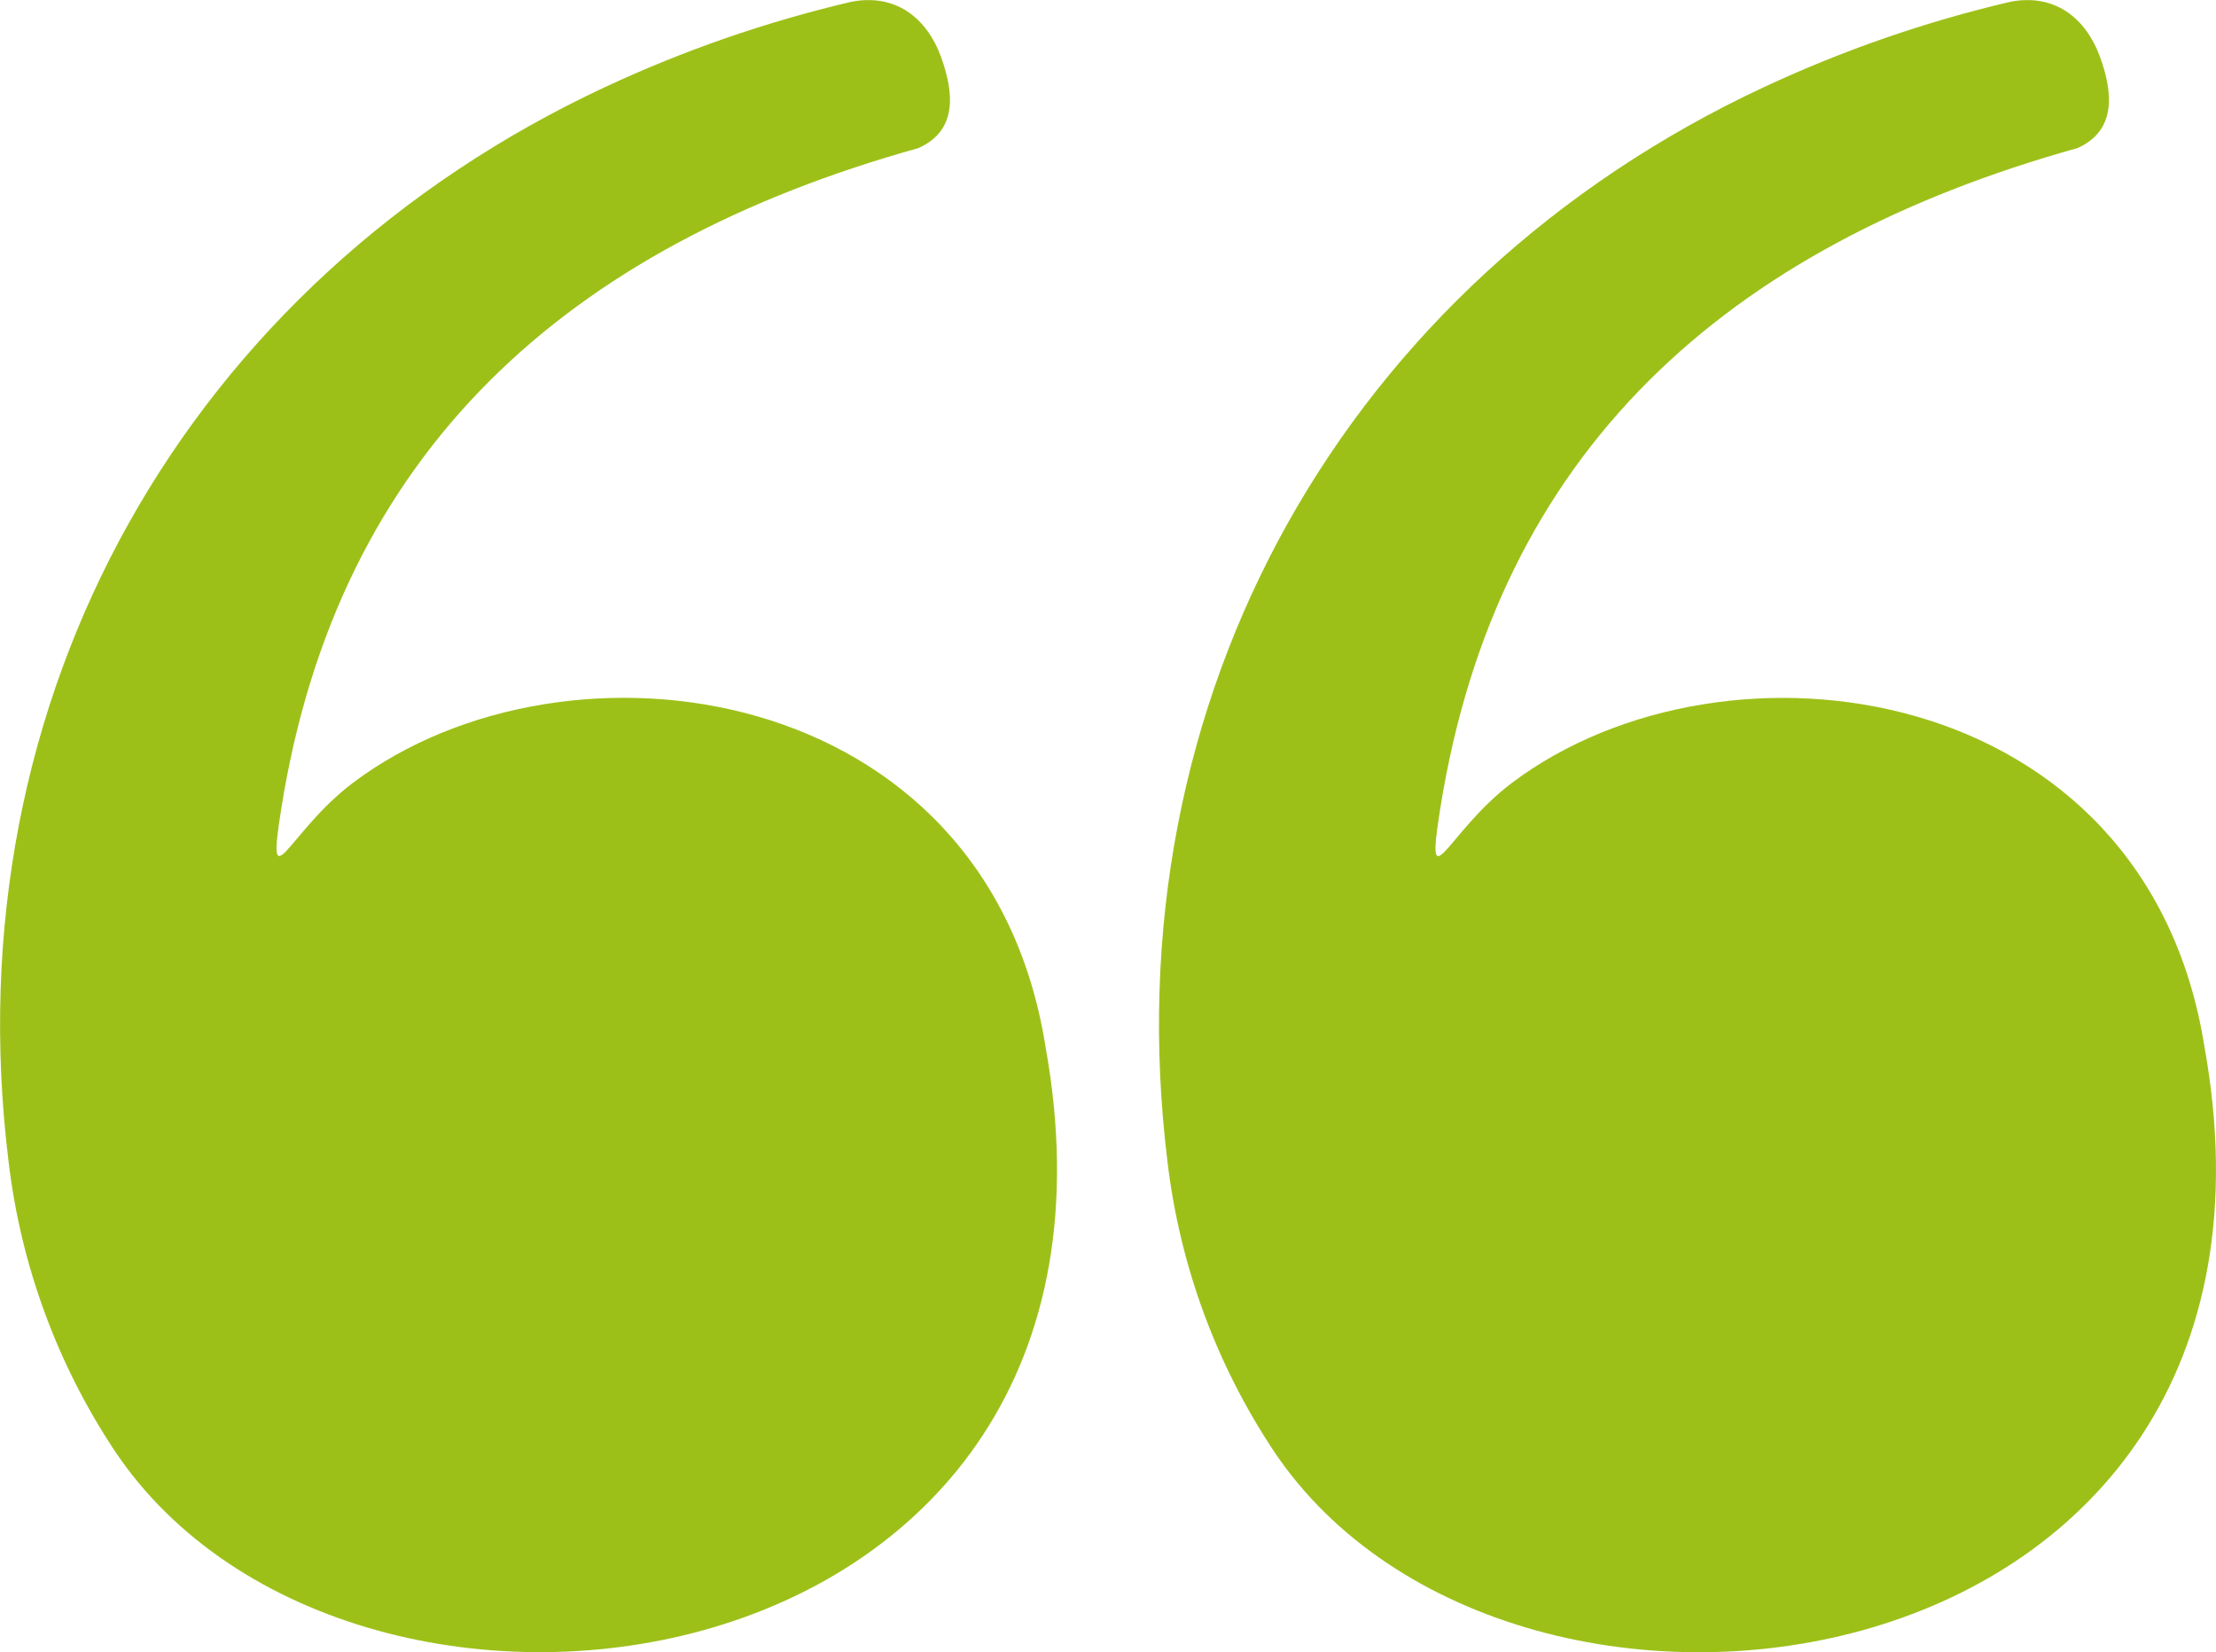 <svg width="173" height="129" viewBox="0 0 173 129" fill="none" xmlns="http://www.w3.org/2000/svg">
<g clip-path="url(#clip0_467_208)">
<path fill-rule="evenodd" clip-rule="evenodd" d="M71.724 11.556C44.264 19.215 26.403 35.235 21.963 63.114C20.753 70.698 22.443 64.97 27.555 61.123C44.247 48.546 77.066 53.005 81.618 81.704C90.781 132.518 27.626 141.314 8.934 113.251C4.466 106.508 1.637 98.802 0.676 90.756C-3.835 54.385 14.692 21.995 47.237 6.798C53.393 3.926 59.825 1.697 66.433 0.146C69.852 -0.534 72.336 1.322 73.481 4.49C74.451 7.209 74.782 10.173 71.724 11.55V11.556ZM162.205 11.556C134.751 19.221 116.88 35.242 112.44 63.121C111.23 70.705 112.92 64.977 118.032 61.129C134.724 48.553 167.543 53.012 172.095 81.711C181.265 132.524 118.107 141.321 99.414 113.258C94.943 106.514 92.112 98.805 91.15 90.756C86.645 54.385 105.172 21.995 137.718 6.798C143.873 3.925 150.305 1.696 156.913 0.146C160.333 -0.534 162.816 1.322 163.962 4.49C164.931 7.192 165.263 10.173 162.205 11.556Z" fill="#9DC019"/>
</g>
<defs>
<clipPath id="clip0_467_208">
<rect width="173" height="129" fill="white"/>
</clipPath>
</defs>
</svg>
